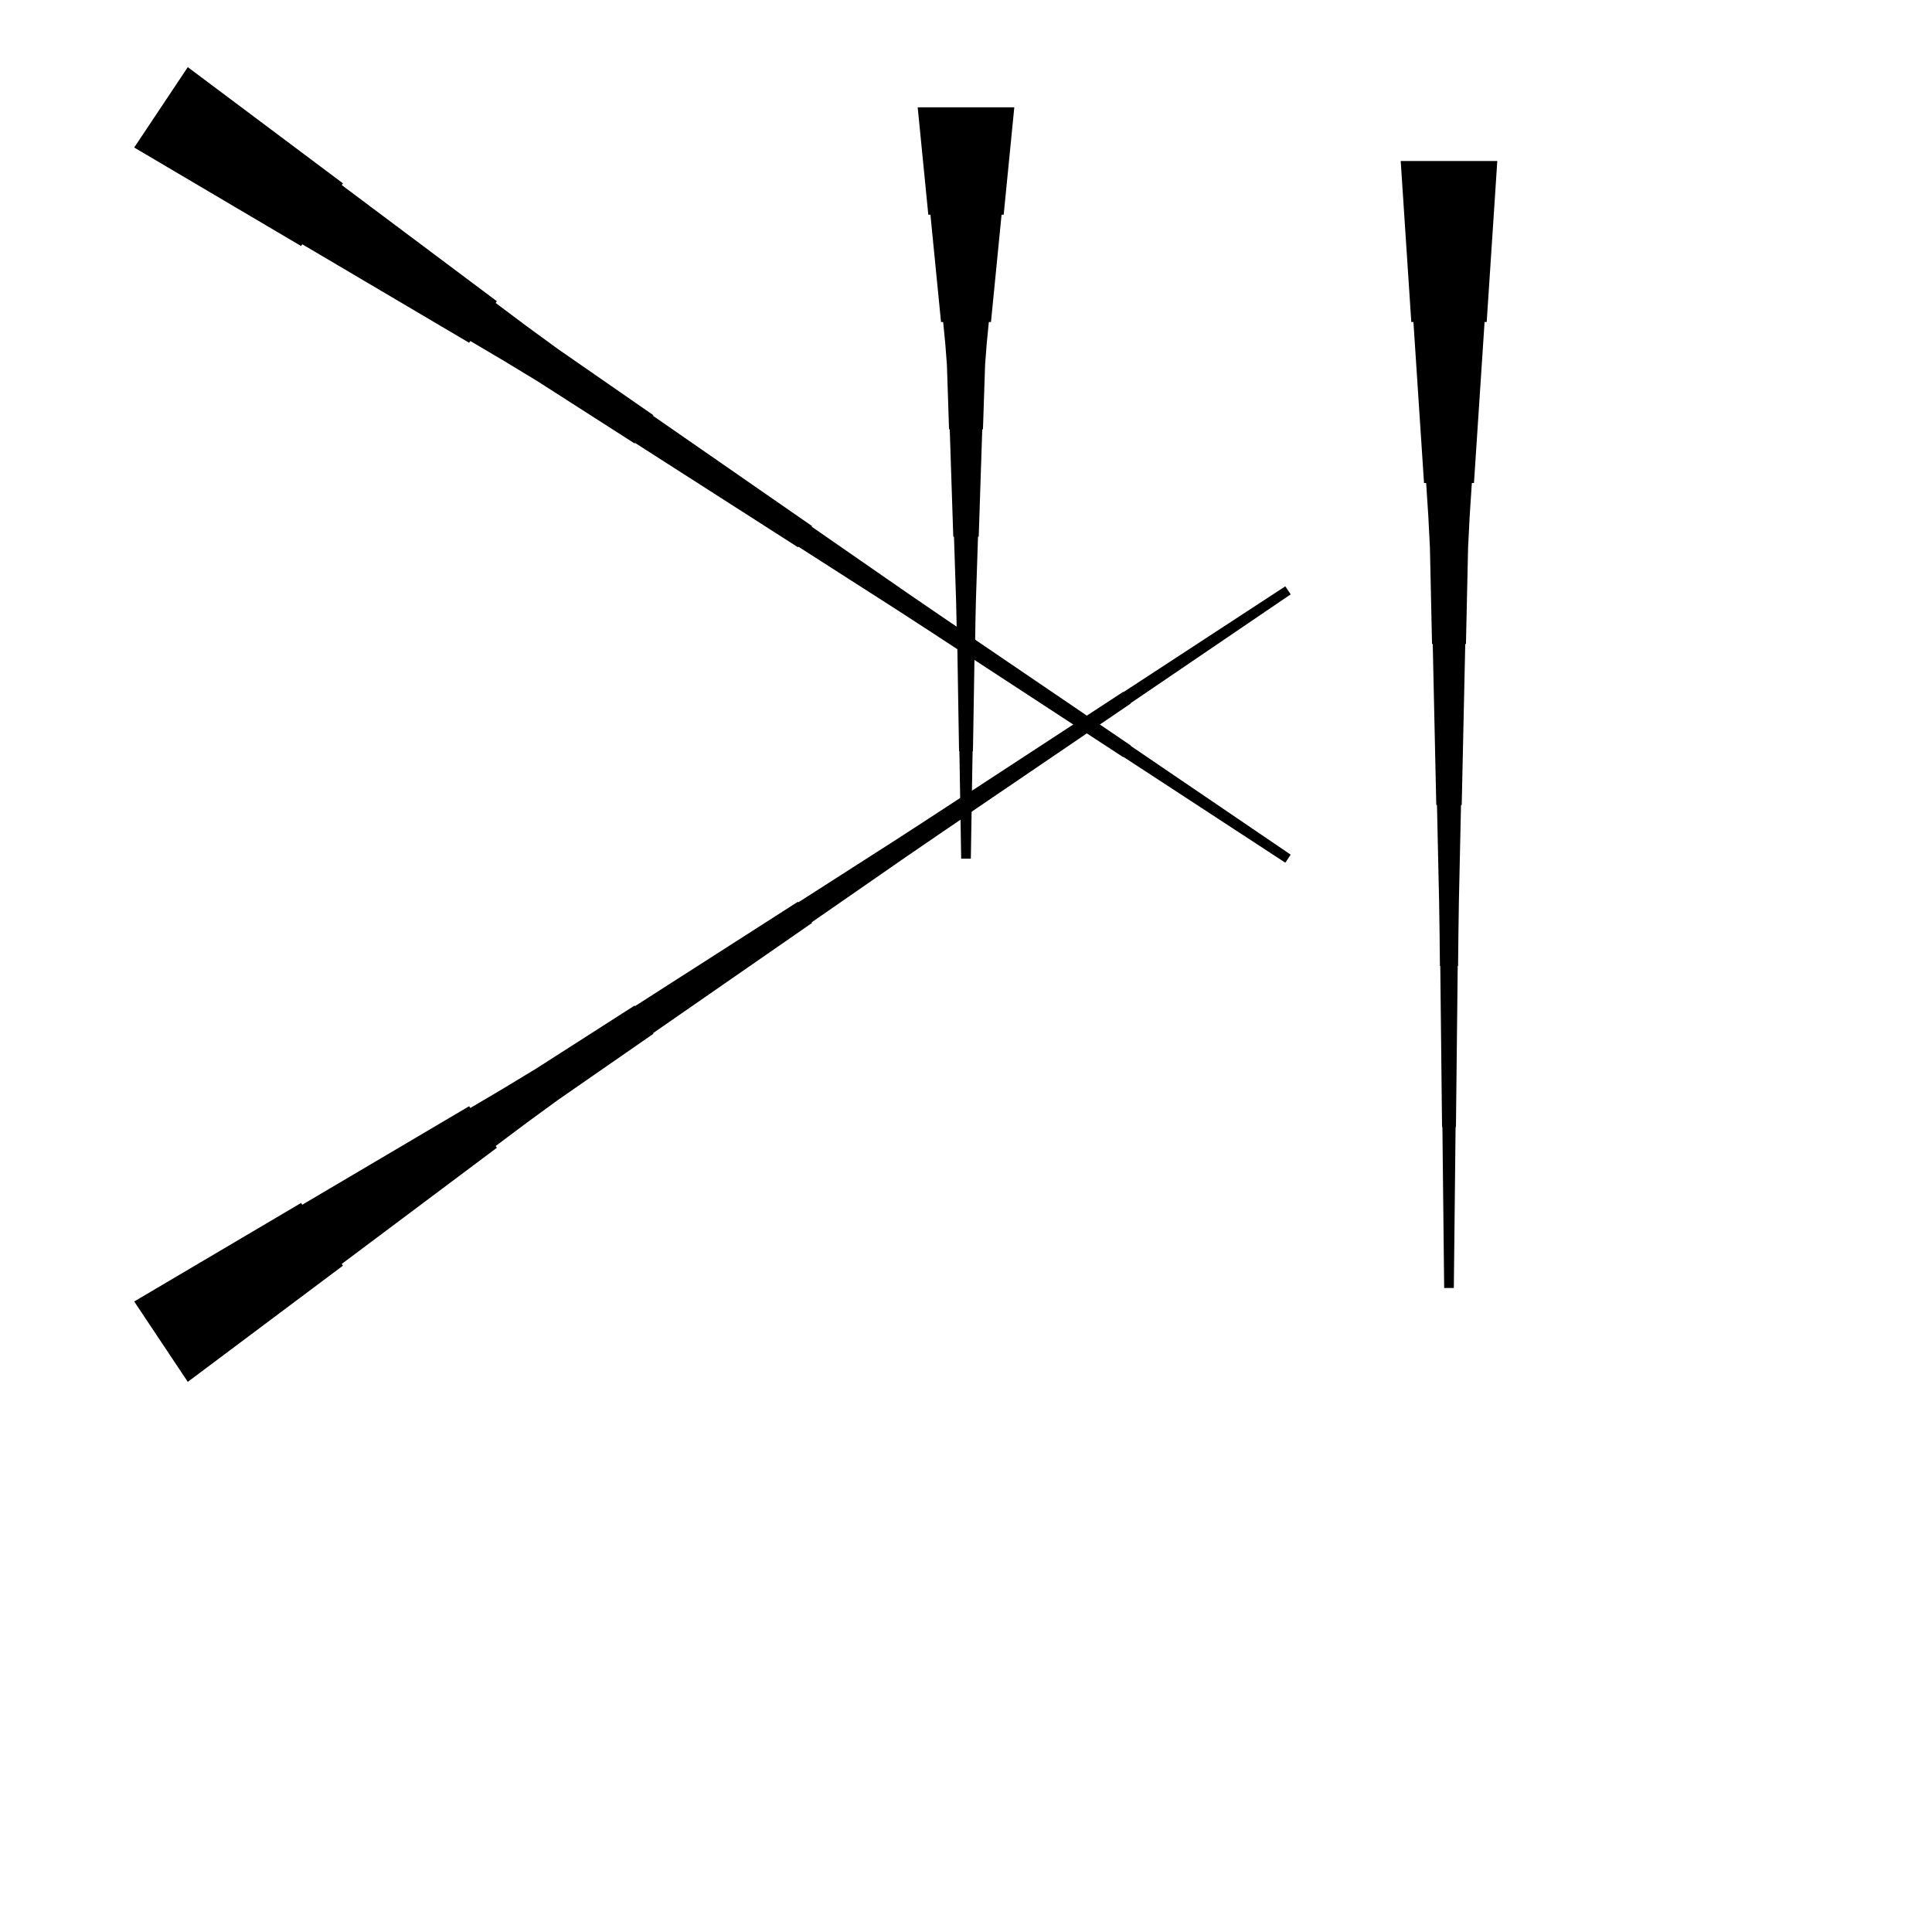 <?xml version="1.0" encoding="UTF-8"?>
<!-- Flat -->
<svg version="1.1" xmlns="http://www.w3.org/2000/svg" xmlns:xlink="http://www.w3.org/1999/xlink" width="283.465pt" height="283.465pt" viewBox="0 0 283.465 283.465">
<title>Untitled</title>
<polygon points="219.685 23.622 219.374 28.346 219.063 33.071 218.752 37.795 218.441 42.52 218.129 47.244 217.818 47.244 217.507 51.968 217.196 56.693 216.885 61.417 216.574 66.142 216.263 70.866 215.952 70.866 215.641 75.591 215.399 80.315 215.295 85.039 215.191 89.764 215.087 94.488 214.984 94.488 214.88 99.213 214.776 103.937 214.673 108.661 214.569 113.386 214.465 118.11 214.361 118.11 214.258 122.835 214.154 127.559 214.05 132.284 213.981 137.008 213.929 141.732 213.877 141.732 213.826 146.457 213.774 151.181 213.722 155.905 213.67 160.63 213.618 165.354 213.566 165.354 213.514 170.079 213.463 174.803 213.411 179.528 213.359 184.252 213.307 188.976 211.89 188.976 211.838 184.252 211.786 179.528 211.734 174.803 211.682 170.079 211.631 165.354 211.579 165.354 211.527 160.63 211.475 155.905 211.423 151.181 211.371 146.457 211.319 141.732 211.268 141.732 211.216 137.008 211.147 132.284 211.043 127.559 210.939 122.835 210.835 118.11 210.732 118.11 210.628 113.386 210.524 108.661 210.421 103.937 210.317 99.213 210.213 94.488 210.109 94.488 210.006 89.764 209.902 85.039 209.798 80.315 209.556 75.591 209.245 70.866 208.934 70.866 208.623 66.142 208.312 61.417 208.001 56.693 207.69 51.968 207.379 47.244 207.067 47.244 206.756 42.52 206.445 37.795 206.134 33.071 205.823 28.346 205.512 23.622" fill="rgba(0,0,0,1)" />
<polygon points="19.691 190.954 24.588 188.063 29.485 185.173 34.382 182.282 39.279 179.391 44.176 176.5 44.349 176.759 49.246 173.868 54.143 170.978 59.04 168.087 63.937 165.196 68.834 162.305 69.006 162.564 73.903 159.674 78.762 156.725 83.544 153.662 88.326 150.599 93.108 147.535 93.165 147.622 97.947 144.558 102.729 141.495 107.511 138.432 112.293 135.368 117.075 132.305 117.132 132.391 121.914 129.328 126.696 126.265 131.478 123.201 136.241 120.109 140.994 117.003 141.023 117.046 145.776 113.939 150.529 110.833 155.282 107.727 160.036 104.62 164.789 101.514 164.817 101.557 169.571 98.45 174.324 95.344 179.077 92.237 183.83 89.131 188.583 86.025 189.369 87.204 184.674 90.397 179.978 93.589 175.282 96.782 170.587 99.975 165.891 103.168 165.92 103.211 161.224 106.403 156.529 109.596 151.833 112.789 147.137 115.982 142.442 119.174 142.47 119.218 137.775 122.41 133.089 125.618 128.422 128.853 123.755 132.089 119.088 135.325 119.146 135.411 114.479 138.647 109.812 141.883 105.145 145.119 100.478 148.355 95.811 151.591 95.869 151.677 91.202 154.913 86.535 158.149 81.868 161.385 77.278 164.736 72.726 168.144 72.899 168.403 68.347 171.812 63.795 175.22 59.243 178.629 54.691 182.037 50.14 185.446 50.312 185.704 45.76 189.113 41.209 192.521 36.657 195.93 32.105 199.338 27.553 202.747" fill="rgba(0,0,0,1)" />
<polygon points="27.553 9.852 32.105 13.26 36.657 16.669 41.209 20.077 45.76 23.485 50.312 26.894 50.14 27.153 54.691 30.561 59.243 33.97 63.795 37.378 68.347 40.787 72.899 44.195 72.726 44.454 77.278 47.863 81.868 51.214 86.535 54.449 91.202 57.685 95.869 60.921 95.811 61.008 100.478 64.243 105.145 67.479 109.812 70.715 114.479 73.951 119.146 77.187 119.088 77.273 123.755 80.509 128.422 83.745 133.089 86.981 137.775 90.188 142.47 93.381 142.442 93.424 147.137 96.617 151.833 99.809 156.529 103.002 161.224 106.195 165.92 109.388 165.891 109.431 170.587 112.624 175.282 115.816 179.978 119.009 184.674 122.202 189.369 125.395 188.583 126.574 183.83 123.467 179.077 120.361 174.324 117.254 169.571 114.148 164.817 111.042 164.789 111.085 160.036 107.978 155.282 104.872 150.529 101.765 145.776 98.659 141.023 95.552 140.994 95.596 136.241 92.489 131.478 89.397 126.696 86.334 121.914 83.27 117.132 80.207 117.075 80.293 112.293 77.23 107.511 74.167 102.729 71.103 97.947 68.04 93.165 64.977 93.108 65.063 88.326 62 83.544 58.936 78.762 55.873 73.903 52.925 69.006 50.034 68.834 50.293 63.937 47.402 59.04 44.511 54.143 41.621 49.246 38.73 44.349 35.839 44.176 36.098 39.279 33.207 34.382 30.317 29.485 27.426 24.588 24.535 19.691 21.645" fill="rgba(0,0,0,1)" />
<polygon points="148.819 15.748 148.508 18.898 148.197 22.047 147.886 25.197 147.574 28.346 147.263 31.496 146.952 31.496 146.641 34.646 146.33 37.795 146.019 40.945 145.708 44.094 145.397 47.244 145.085 47.244 144.774 50.394 144.532 53.543 144.429 56.693 144.325 59.843 144.221 62.992 144.118 62.992 144.014 66.142 143.91 69.291 143.806 72.441 143.703 75.591 143.599 78.74 143.495 78.74 143.392 81.89 143.288 85.039 143.184 88.189 143.115 91.339 143.063 94.488 143.011 94.488 142.959 97.638 142.908 100.787 142.856 103.937 142.804 107.087 142.752 110.236 142.7 110.236 142.648 113.386 142.596 116.535 142.545 119.685 142.493 122.835 142.441 125.984 141.024 125.984 140.972 122.835 140.92 119.685 140.868 116.535 140.816 113.386 140.764 110.236 140.713 110.236 140.661 107.087 140.609 103.937 140.557 100.787 140.505 97.638 140.453 94.488 140.401 94.488 140.35 91.339 140.28 88.189 140.177 85.039 140.073 81.89 139.969 78.74 139.866 78.74 139.762 75.591 139.658 72.441 139.554 69.291 139.451 66.142 139.347 62.992 139.243 62.992 139.14 59.843 139.036 56.693 138.932 53.543 138.69 50.394 138.379 47.244 138.068 47.244 137.757 44.094 137.446 40.945 137.135 37.795 136.823 34.646 136.512 31.496 136.201 31.496 135.89 28.346 135.579 25.197 135.268 22.047 134.957 18.898 134.646 15.748" fill="rgba(0,0,0,1)" />
</svg>